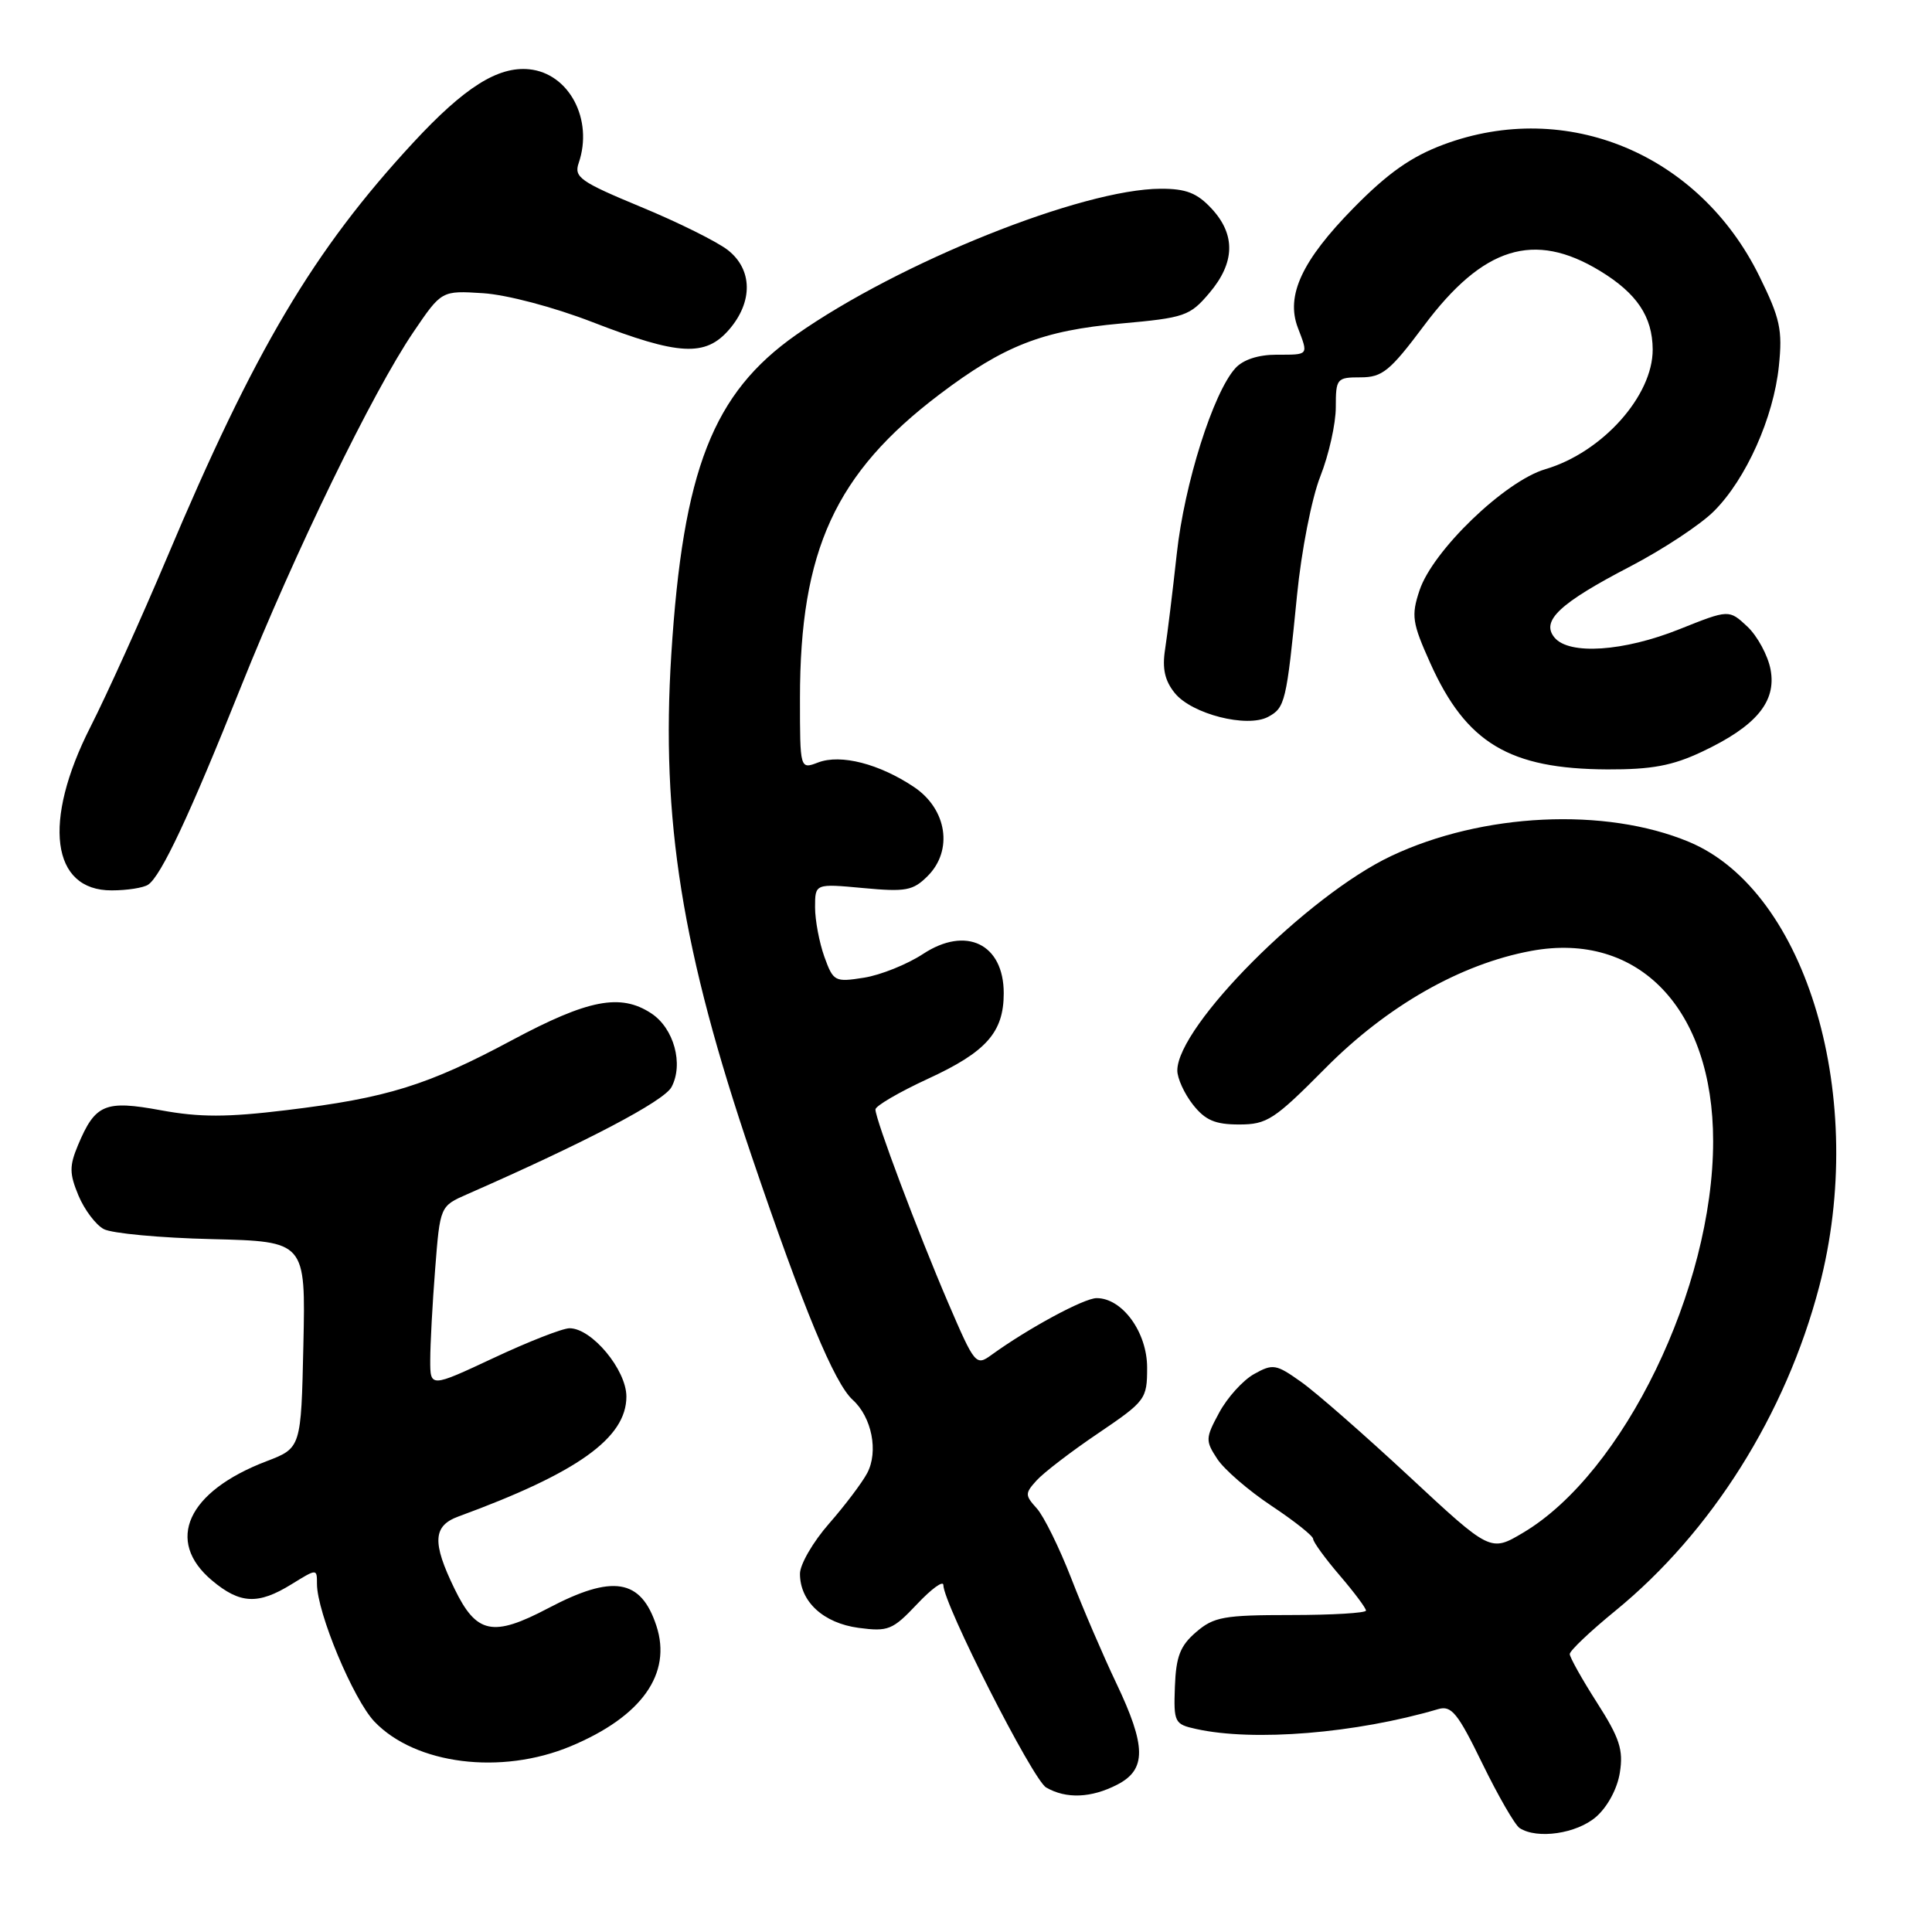 <?xml version="1.0" encoding="UTF-8" standalone="no"?>
<!DOCTYPE svg PUBLIC "-//W3C//DTD SVG 1.1//EN" "http://www.w3.org/Graphics/SVG/1.1/DTD/svg11.dtd" >
<svg xmlns="http://www.w3.org/2000/svg" xmlns:xlink="http://www.w3.org/1999/xlink" version="1.1" viewBox="0 0 256 256">
 <g >
 <path fill="currentColor"
d=" M 211.48 240.75 C 213.00 239.43 214.31 237.01 214.64 234.87 C 215.12 231.86 214.61 230.30 211.61 225.61 C 209.62 222.50 208.00 219.60 208.00 219.17 C 208.00 218.73 210.72 216.15 214.04 213.44 C 226.79 203.02 236.62 187.40 241.05 170.50 C 247.56 145.70 239.47 118.09 223.79 111.55 C 212.71 106.93 196.43 107.71 184.33 113.43 C 173.23 118.68 156.00 135.97 156.00 141.85 C 156.00 142.88 156.93 144.92 158.07 146.37 C 159.70 148.44 161.01 149.00 164.19 149.00 C 167.89 149.00 168.85 148.37 175.60 141.56 C 183.79 133.29 193.54 127.73 202.89 126.00 C 217.12 123.36 227.00 133.69 227.00 151.22 C 227.00 170.70 215.12 195.19 201.84 203.08 C 197.50 205.66 197.50 205.66 186.75 195.66 C 180.83 190.16 174.39 184.51 172.42 183.12 C 169.09 180.75 168.67 180.67 166.17 182.07 C 164.70 182.89 162.63 185.18 161.56 187.16 C 159.72 190.56 159.71 190.90 161.29 193.31 C 162.21 194.72 165.44 197.51 168.48 199.53 C 171.52 201.55 174.00 203.52 174.00 203.92 C 174.00 204.31 175.57 206.48 177.50 208.73 C 179.43 210.98 181.00 213.08 181.00 213.41 C 181.00 213.73 176.53 214.00 171.06 214.00 C 162.18 214.00 160.83 214.24 158.49 216.26 C 156.38 218.07 155.83 219.49 155.68 223.48 C 155.51 228.23 155.62 228.47 158.50 229.10 C 166.13 230.79 179.66 229.68 190.56 226.47 C 192.33 225.95 193.15 226.97 196.42 233.68 C 198.52 237.98 200.74 241.83 201.36 242.23 C 203.69 243.74 208.92 242.97 211.48 240.75 Z  M 148.05 236.47 C 151.93 234.47 151.90 231.39 147.90 223.00 C 146.20 219.43 143.51 213.18 141.94 209.12 C 140.36 205.06 138.31 200.90 137.38 199.87 C 135.80 198.12 135.80 197.88 137.36 196.16 C 138.28 195.14 141.94 192.33 145.51 189.92 C 151.81 185.65 152.00 185.39 152.00 181.21 C 152.00 176.52 148.70 171.99 145.30 172.01 C 143.62 172.02 136.23 176.02 131.38 179.53 C 129.32 181.03 129.17 180.84 125.65 172.66 C 121.64 163.32 116.00 148.33 116.00 147.01 C 116.00 146.54 119.14 144.71 122.97 142.94 C 130.70 139.38 133.00 136.78 133.00 131.61 C 133.00 125.07 128.01 122.65 122.30 126.41 C 120.21 127.78 116.69 129.20 114.48 129.55 C 110.61 130.16 110.42 130.06 109.23 126.77 C 108.56 124.89 108.00 121.94 108.00 120.22 C 108.00 117.08 108.00 117.08 114.37 117.67 C 120.03 118.20 120.98 118.02 122.92 116.08 C 126.32 112.68 125.48 107.22 121.12 104.29 C 116.52 101.21 111.41 99.89 108.41 101.03 C 106.00 101.95 106.00 101.95 106.00 92.52 C 106.00 72.92 110.69 62.70 124.50 52.25 C 133.04 45.79 138.12 43.81 148.50 42.87 C 156.98 42.11 157.66 41.88 160.25 38.82 C 163.65 34.81 163.75 31.10 160.55 27.65 C 158.62 25.57 157.17 25.00 153.80 25.01 C 143.41 25.04 119.20 34.74 105.50 44.36 C 94.46 52.11 90.50 62.23 88.95 86.72 C 87.57 108.59 90.35 125.97 99.61 153.23 C 106.46 173.41 110.56 183.29 112.99 185.49 C 115.52 187.78 116.42 192.34 114.91 195.19 C 114.24 196.46 111.96 199.48 109.85 201.89 C 107.73 204.31 106.00 207.29 106.00 208.53 C 106.00 212.22 109.09 215.07 113.77 215.70 C 117.69 216.22 118.28 215.98 121.51 212.56 C 123.43 210.52 125.00 209.38 125.00 210.03 C 125.00 212.50 136.84 235.81 138.62 236.85 C 141.27 238.39 144.61 238.25 148.05 236.47 Z  M 75.61 231.39 C 85.03 227.46 89.07 221.78 86.97 215.41 C 84.92 209.19 81.19 208.59 72.65 213.09 C 65.30 216.96 63.13 216.51 60.22 210.51 C 57.24 204.38 57.36 202.18 60.75 200.94 C 76.53 195.16 83.00 190.54 83.00 185.05 C 83.00 181.51 78.42 176.00 75.47 176.00 C 74.55 176.00 70.02 177.77 65.40 179.94 C 57.00 183.87 57.00 183.87 57.01 180.19 C 57.01 178.16 57.30 172.75 57.66 168.16 C 58.31 159.82 58.31 159.82 61.91 158.24 C 77.68 151.32 87.97 145.92 88.98 144.04 C 90.60 141.00 89.30 136.24 86.29 134.27 C 82.22 131.60 77.94 132.43 67.88 137.81 C 56.66 143.82 51.29 145.49 37.96 147.10 C 30.08 148.06 26.46 148.06 21.34 147.12 C 13.90 145.75 12.62 146.29 10.33 151.75 C 9.18 154.51 9.19 155.51 10.40 158.42 C 11.19 160.30 12.69 162.30 13.75 162.86 C 14.80 163.43 21.25 164.03 28.08 164.19 C 40.50 164.50 40.50 164.50 40.20 178.19 C 39.90 191.87 39.90 191.87 35.29 193.63 C 24.83 197.63 21.84 204.16 28.08 209.41 C 31.80 212.54 34.20 212.66 38.63 209.92 C 42.00 207.84 42.00 207.84 42.00 209.87 C 42.00 213.67 46.82 225.20 49.63 228.14 C 55.07 233.81 66.41 235.23 75.61 231.39 Z  M 19.62 117.23 C 21.33 116.11 25.12 108.04 31.93 91.00 C 39.06 73.18 49.36 51.99 54.78 44.00 C 58.51 38.50 58.51 38.50 64.00 38.85 C 67.14 39.05 73.36 40.69 78.50 42.68 C 89.96 47.12 93.48 47.31 96.63 43.65 C 99.79 39.97 99.72 35.71 96.45 33.14 C 95.05 32.04 89.87 29.46 84.93 27.42 C 76.88 24.08 76.03 23.48 76.68 21.60 C 78.65 15.84 75.41 9.71 70.12 9.18 C 65.97 8.77 61.54 11.57 54.77 18.88 C 41.54 33.17 33.75 46.31 22.08 74.00 C 18.71 81.97 14.17 92.02 11.98 96.33 C 5.60 108.88 6.79 118.02 14.81 117.98 C 16.84 117.98 19.00 117.64 19.62 117.23 Z  M 225.50 99.62 C 232.70 96.23 235.41 92.98 234.61 88.72 C 234.26 86.85 232.87 84.29 231.54 83.03 C 229.10 80.75 229.10 80.75 222.54 83.37 C 215.15 86.33 207.92 86.82 205.98 84.48 C 204.15 82.27 206.64 79.93 216.05 75.04 C 220.36 72.79 225.34 69.51 227.11 67.73 C 231.36 63.49 235.01 55.33 235.71 48.51 C 236.21 43.70 235.88 42.19 233.11 36.57 C 225.14 20.39 207.60 13.08 191.29 19.15 C 187.00 20.75 183.91 22.92 179.36 27.55 C 172.52 34.51 170.35 39.16 171.97 43.42 C 173.38 47.12 173.47 47.00 169.15 47.00 C 166.73 47.00 164.71 47.66 163.69 48.79 C 160.75 52.04 156.94 64.09 155.93 73.37 C 155.38 78.39 154.68 84.09 154.38 86.04 C 153.98 88.59 154.34 90.20 155.67 91.84 C 157.92 94.62 165.23 96.48 168.03 94.99 C 170.28 93.78 170.46 93.06 171.86 78.90 C 172.44 72.99 173.81 66.01 174.95 63.12 C 176.08 60.26 177.00 56.14 177.00 53.96 C 177.00 50.15 177.13 50.00 180.28 50.00 C 183.16 50.00 184.17 49.18 188.67 43.17 C 196.51 32.68 203.26 30.58 212.00 35.89 C 216.90 38.87 218.96 41.95 218.99 46.30 C 219.02 52.45 212.30 59.95 204.77 62.17 C 199.41 63.74 189.82 72.98 188.09 78.24 C 186.98 81.58 187.12 82.53 189.52 87.87 C 194.28 98.46 199.99 101.89 213.00 101.95 C 218.85 101.97 221.60 101.46 225.50 99.62 Z "/>
</g>
</svg>